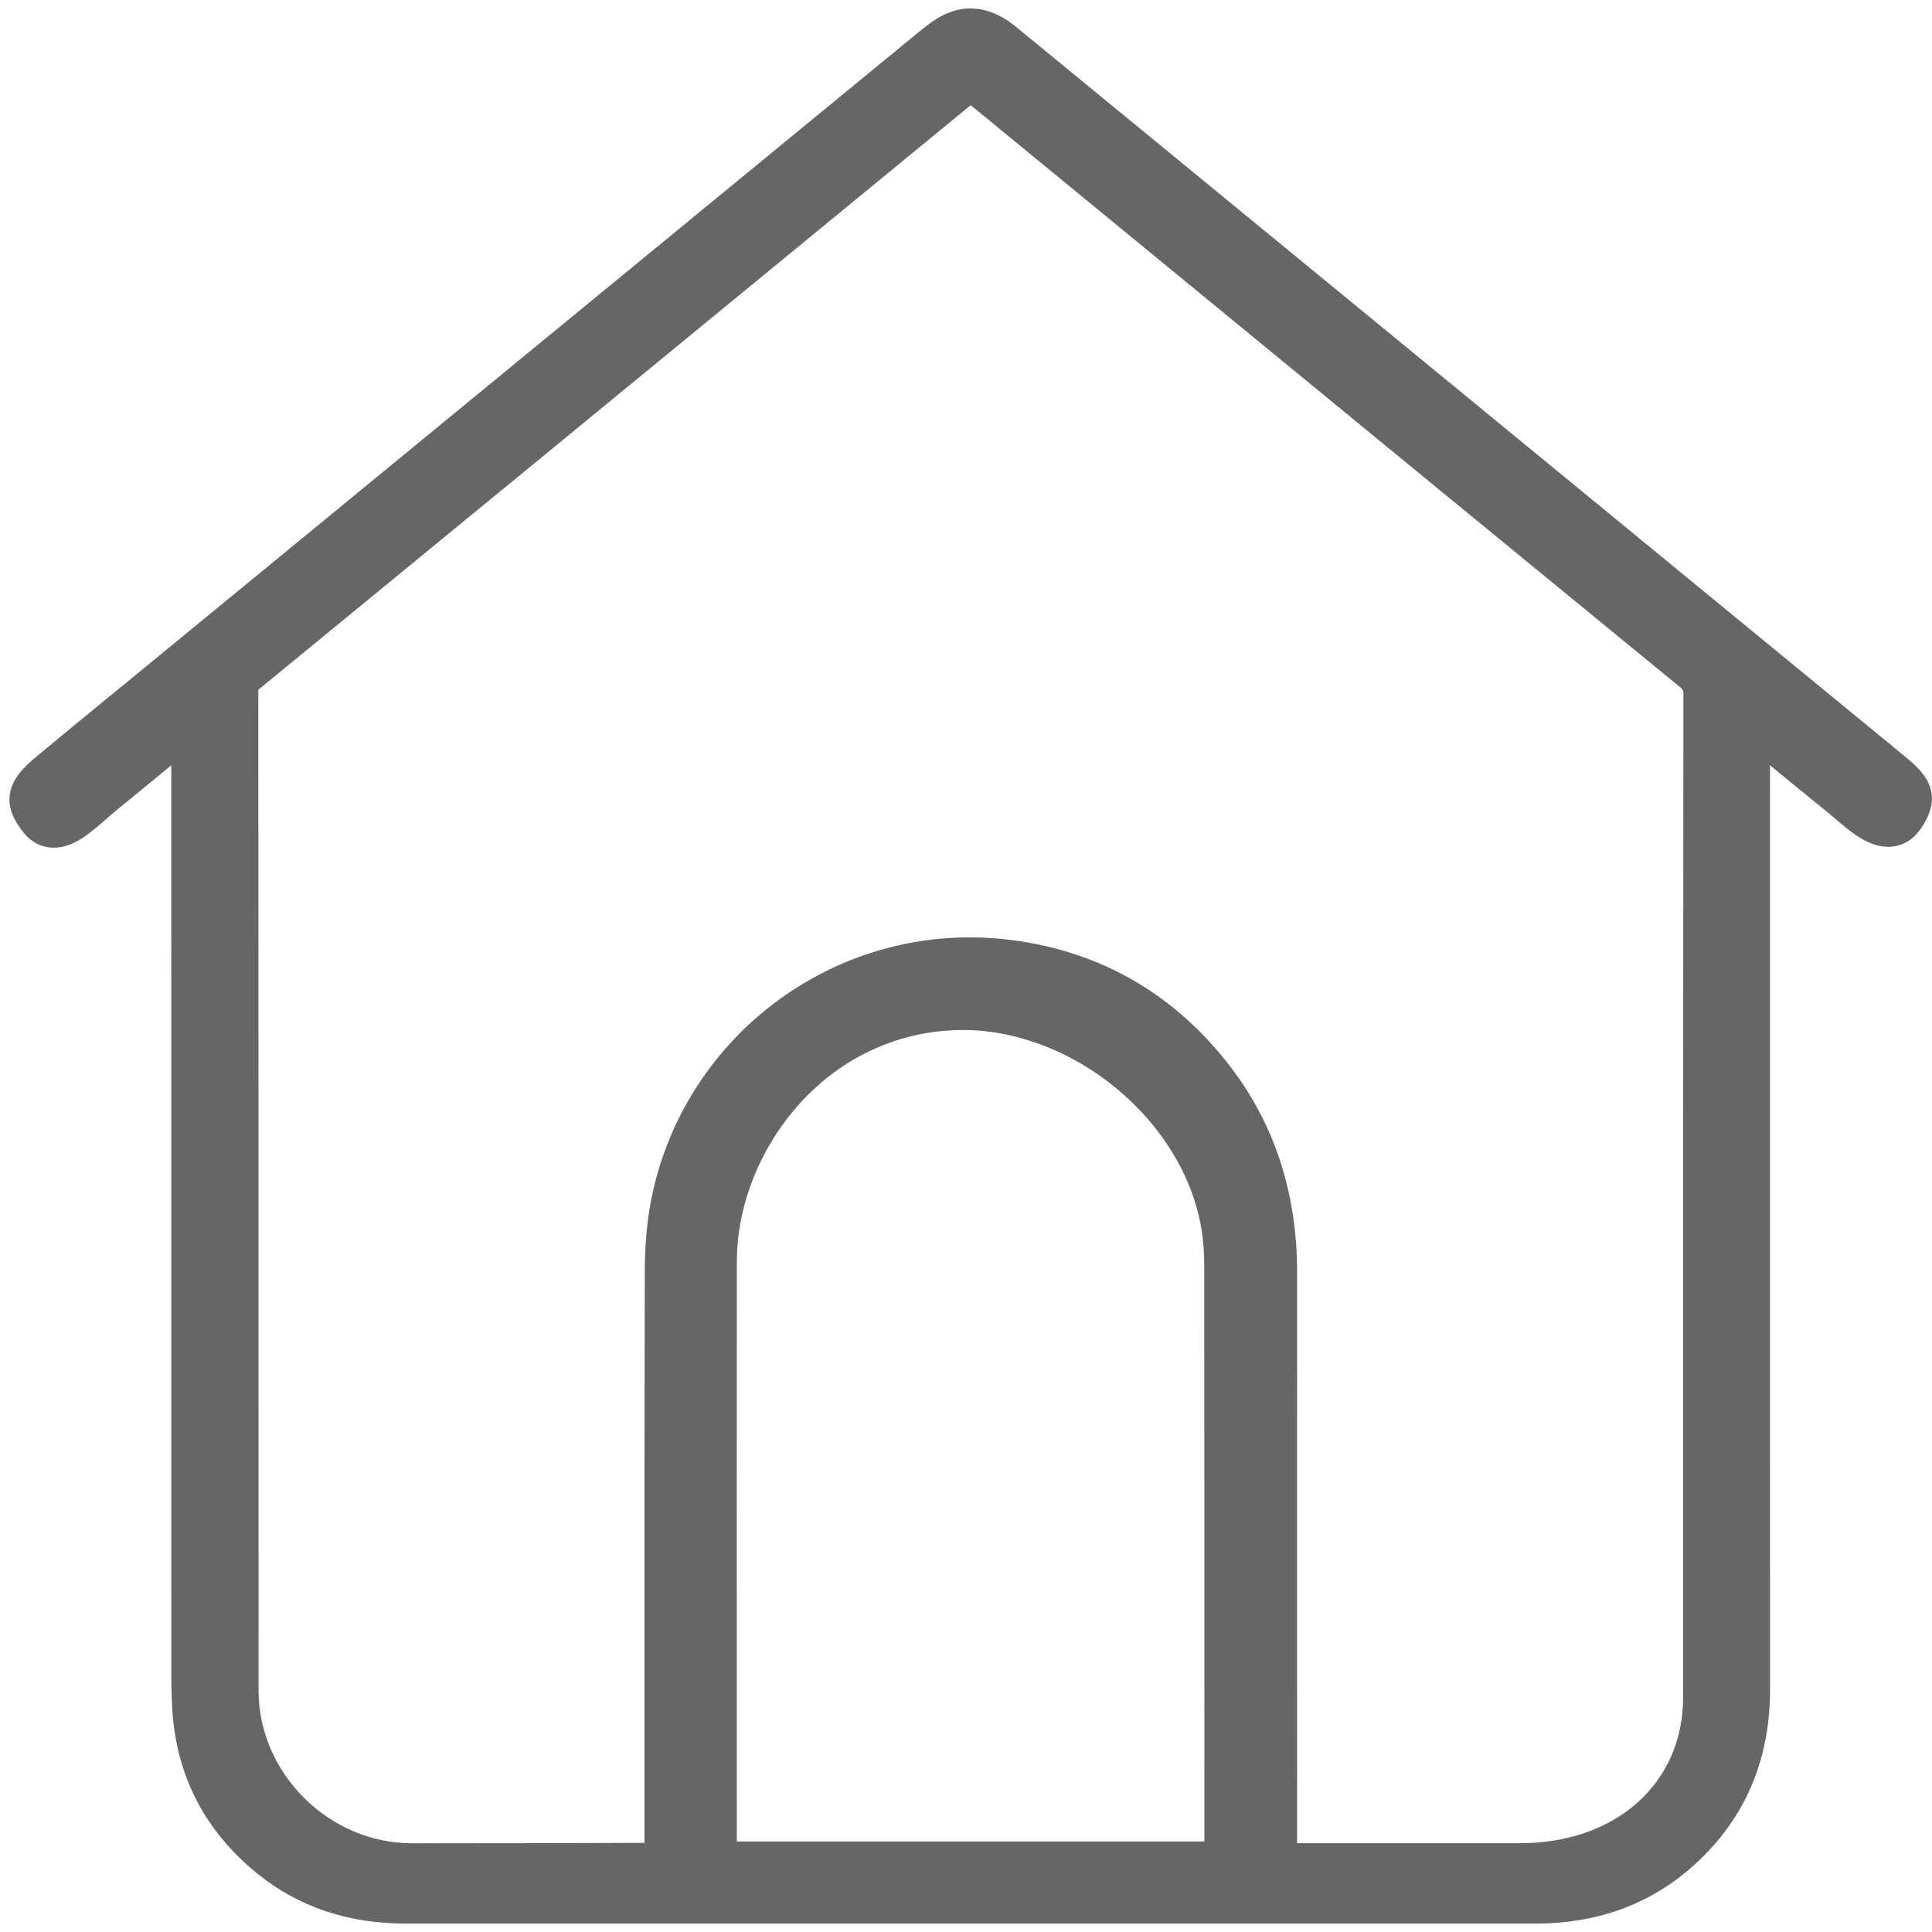 <?xml version="1.0" standalone="no"?><!DOCTYPE svg PUBLIC "-//W3C//DTD SVG 1.1//EN" "http://www.w3.org/Graphics/SVG/1.1/DTD/svg11.dtd"><svg t="1543829382663" class="icon" style="" viewBox="0 0 1024 1024" version="1.1" xmlns="http://www.w3.org/2000/svg" p-id="5026" xmlns:xlink="http://www.w3.org/1999/xlink" width="300" height="300"><defs><style type="text/css"></style></defs><path d="M1008.98 400.388l-70.468-57.856C807.277 234.789 671.574 123.378 538.073 13.861c-4.129-3.39-8.722-6.014-13.276-7.588-3.464-1.202-6.979-1.812-10.451-1.812-10.712 0-19.17 5.761-26.031 11.398C375.885 108.225 261.525 202.099 150.93 292.88l-80.633 66.189c-4.688 3.847-9.38 7.689-14.074 11.529l-0.139 0.114c-12.421 10.165-25.263 20.675-37.814 31.168-10.571 8.832-20.749 21.337-5.491 39.778 4.068 4.924 9.659 7.635 15.744 7.635 10.481 0 19.117-7.594 27.473-14.941 2.01-1.769 3.909-3.439 5.646-4.82 1.694-1.346 3.356-2.724 5.018-4.101l24.112-19.787 0 74.164C90.77 613.984 90.77 748.162 90.789 882.353c0.01 7.511 0.021 16.025 0.582 24.494 2.302 34.985 17.58 64.089 45.409 86.501 21.596 17.376 47.85 26.187 78.032 26.187 25.475-0.016 50.963-0.02 76.439-0.02l117.106 0.011 240.381-0.014c54.975 0 109.944 0.006 164.92 0.027l0.121 0c32.181 0 59.842-9.869 82.217-29.332 27.998-24.352 42.185-56.208 42.164-94.684-0.057-120.11-0.046-244.064-0.037-353.425l0.006-136.495c9.234 7.603 19.571 16.105 29.652 24.207 1.429 1.148 2.969 2.461 4.613 3.864 8.728 7.45 17.753 15.152 28.393 15.153 6.576 0 12.451-3.063 16.546-8.626C1032.451 419.64 1018.326 408.054 1008.98 400.388zM892.084 826.328l0.001 73.336c0 45.49-35.528 77.261-86.397 77.261-39.057 0-93.85 0.007-118.211 0.01l-0.01-45.581c-0.02-85.257-0.041-173.418 0.019-256.906 0.039-41.724-11.835-78.399-35.293-109.004-29.064-37.905-67.45-60.433-114.091-66.957-7.945-1.11-16.014-1.673-23.984-1.673-82.103 0-153.169 58.513-168.98 139.131-2.227 11.36-3.369 24.07-3.392 37.778-0.185 78.816-0.168 158.956-0.149 236.458l0.002 12.305c0.004 18.09 0.007 36.182 0.008 54.272-24.501 0.103-81.945 0.218-123.241 0.218-44.083 0-81.326-37.101-81.326-81.015 0-210.993-0.036-364.513-0.123-529.885 0-0.213 0.003-0.379 0.008-0.504 0.057-0.049 0.126-0.106 0.206-0.172 102.616-84.112 206.896-169.718 307.742-252.505l69.625-57.155c20.776 17.048 41.424 33.999 62.058 50.937l51.098 41.951c86.078 70.677 175.089 143.76 262.734 215.516 1.726 1.412 1.847 1.673 1.846 3.991C892.08 526.671 892.082 672.226 892.084 826.328zM390.554 668.178c0.062-51.186 37.983-110.357 101.335-120.779 6.003-0.989 12.145-1.489 18.255-1.489 59.087 0 117.051 48.16 126.573 105.163 1.081 6.483 1.543 12.25 1.549 19.287 0.094 86.689 0.088 165.524 0.082 248.987l-0.003 56.679L390.534 976.026c-0.003-20.644-0.008-41.06-0.014-61.342l-0.003-13.788C390.492 822.069 390.47 747.613 390.554 668.178z" fill="#666666" p-id="5027"></path></svg>